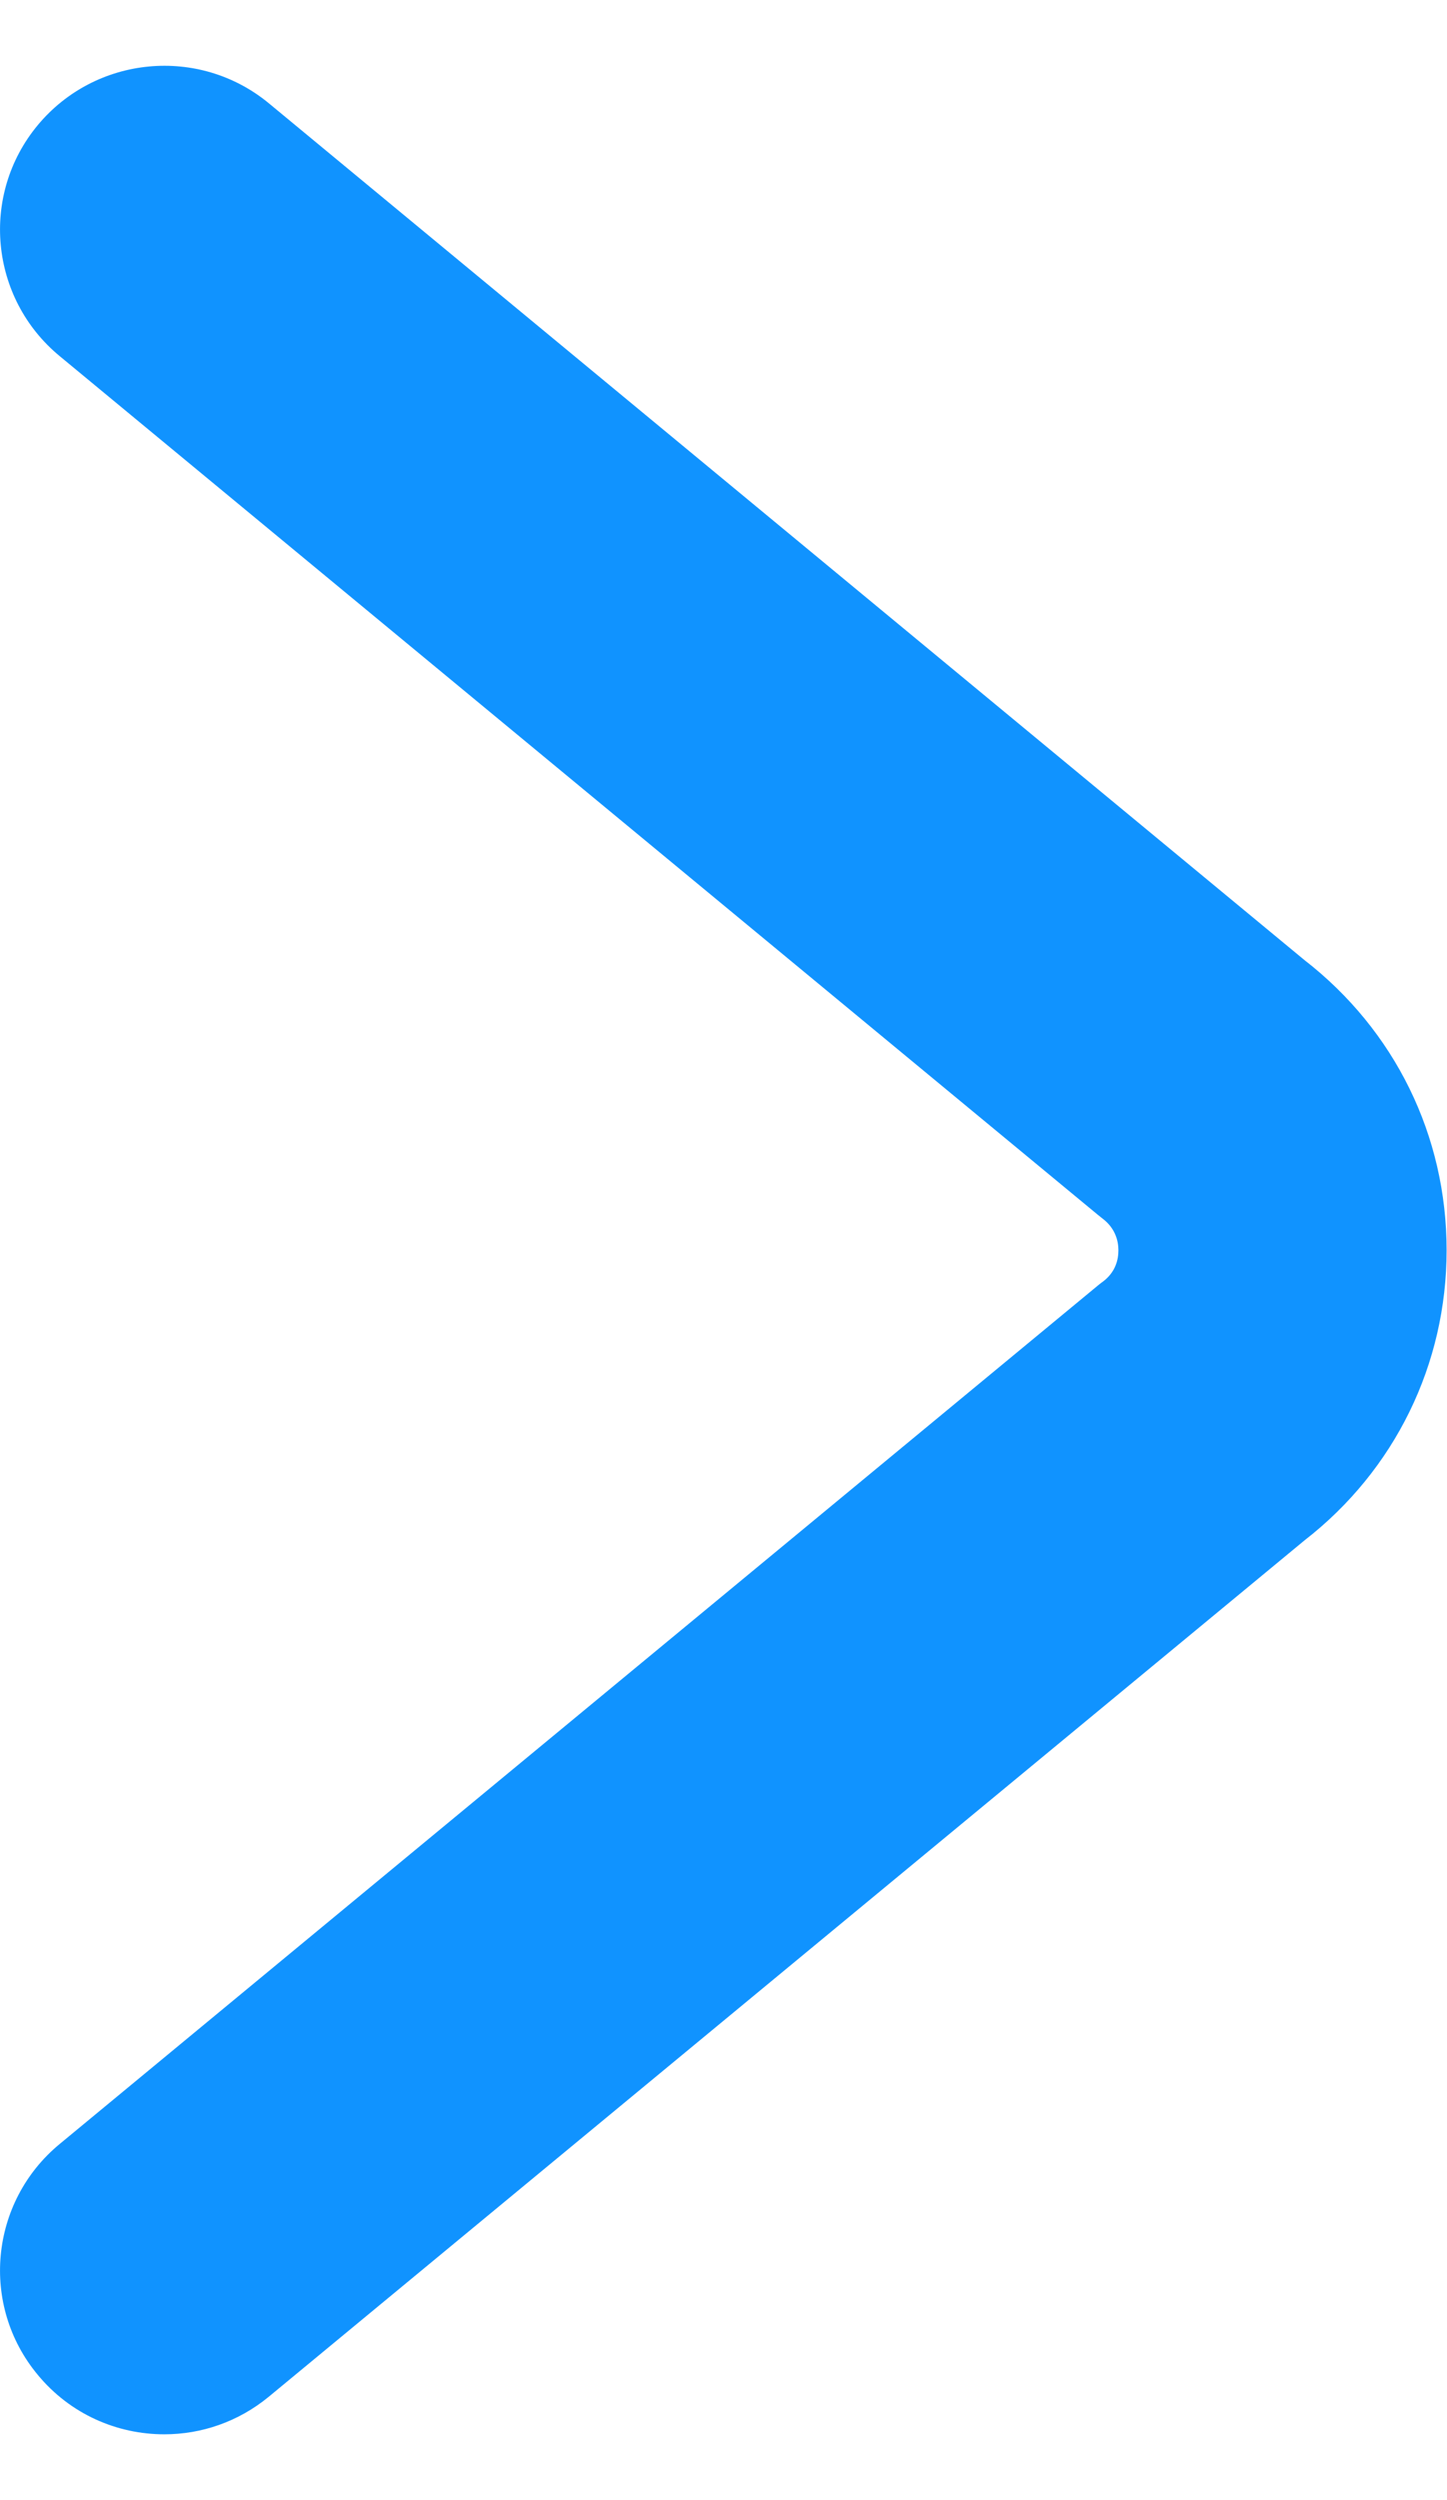 <svg width="11" height="19" viewBox="0 0 11 19" fill="none" xmlns="http://www.w3.org/2000/svg">
<path id="Vector" d="M1.249 18.5C0.89 18.5 0.534 18.347 0.287 18.048C-0.153 17.519 -0.078 16.734 0.452 16.295L8.343 9.772C8.343 9.772 8.368 9.751 8.383 9.741C8.483 9.666 8.502 9.57 8.502 9.501C8.502 9.433 8.48 9.336 8.383 9.262C8.371 9.252 8.355 9.24 8.343 9.23L0.452 2.705C-0.078 2.266 -0.153 1.481 0.287 0.951C0.727 0.422 1.514 0.347 2.045 0.786L9.916 7.296C10.603 7.829 10.997 8.629 10.997 9.501C10.997 10.37 10.603 11.174 9.916 11.707L2.045 18.213C1.811 18.406 1.53 18.5 1.249 18.5Z" fill="#1093FF"/>
</svg>
